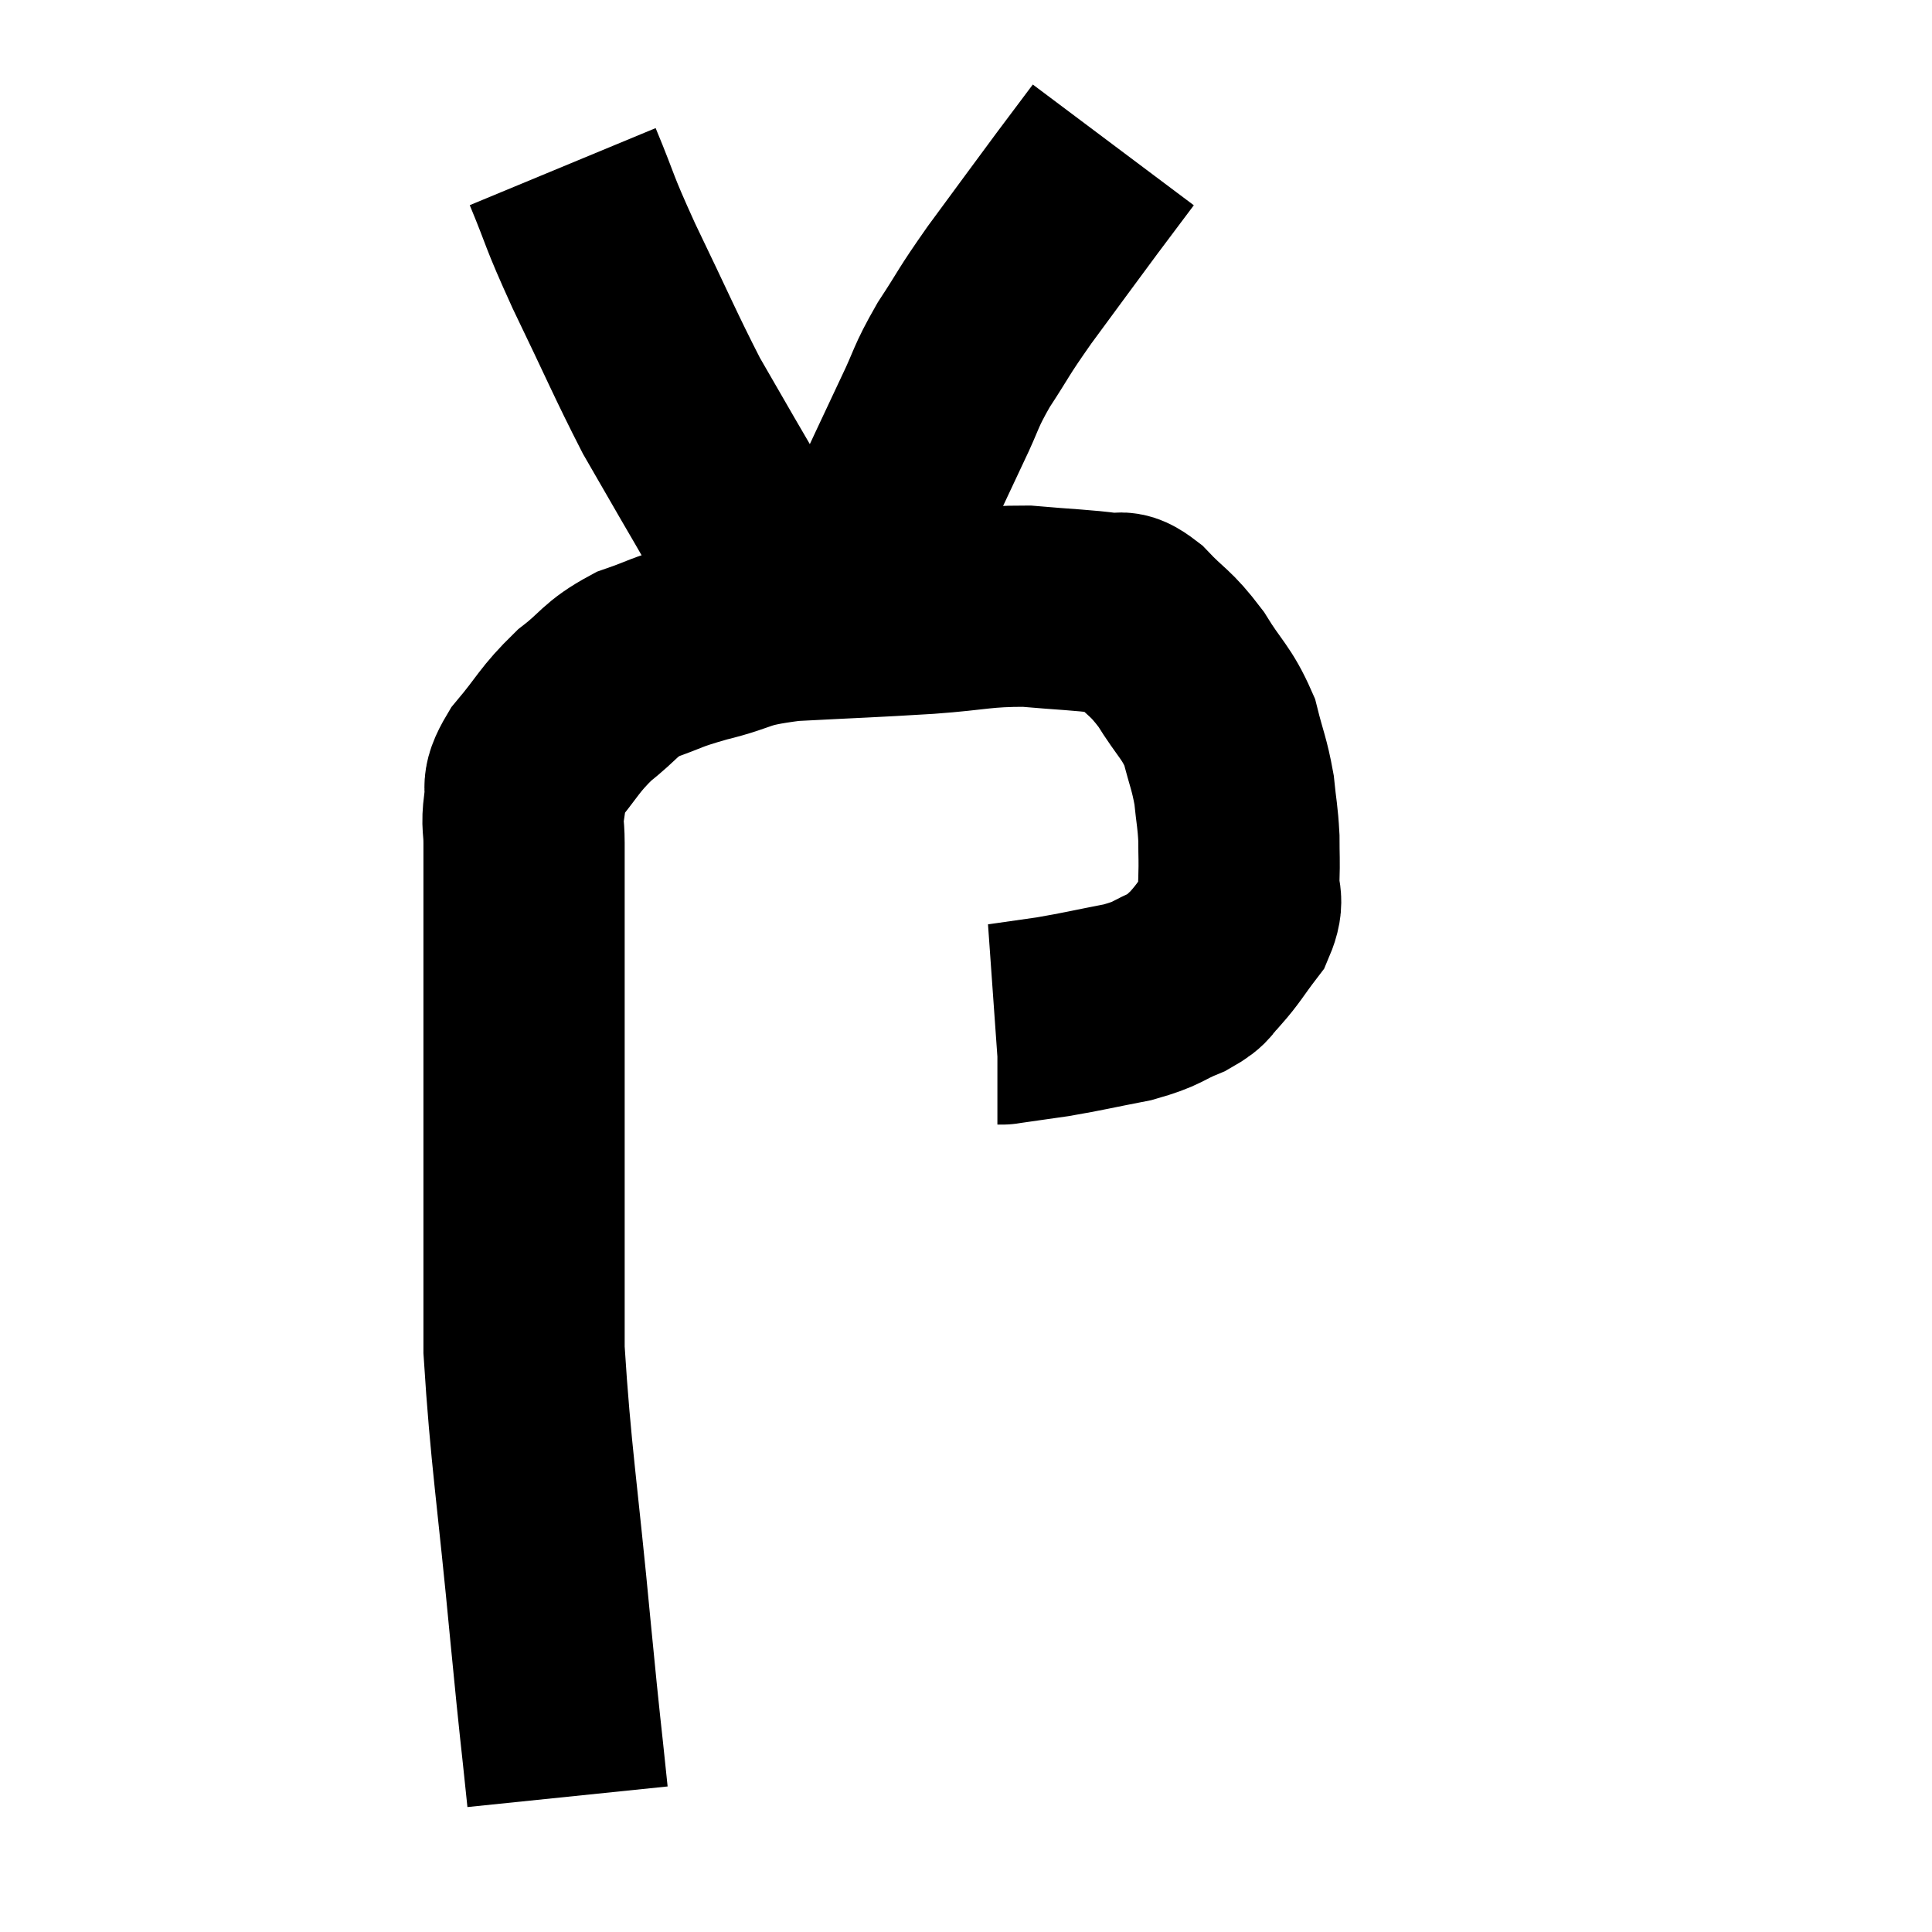 <svg width="48" height="48" viewBox="0 0 48 48" xmlns="http://www.w3.org/2000/svg"><path d="M 14.1 44.64 C 13.89 42.6, 13.95 43.335, 13.68 40.56 C 13.35 37.05, 13.185 36.165, 13.02 33.54 C 13.02 31.8, 13.02 31.785, 13.02 30.06 C 13.02 28.35, 13.02 28.245, 13.02 26.64 C 13.02 25.14, 13.02 25.065, 13.02 23.64 C 13.02 22.29, 13.02 21.84, 13.02 20.94 C 13.02 20.49, 12.96 20.52, 13.02 20.04 C 13.14 19.53, 12.885 19.65, 13.26 19.02 C 13.89 18.27, 13.875 18.15, 14.52 17.52 C 15.18 17.01, 15.12 16.89, 15.84 16.5 C 16.62 16.23, 16.455 16.23, 17.4 15.96 C 18.51 15.69, 18.21 15.6, 19.62 15.42 C 21.33 15.33, 21.57 15.33, 23.04 15.24 C 24.27 15.15, 24.375 15.06, 25.5 15.06 C 26.52 15.15, 26.865 15.15, 27.54 15.24 C 27.87 15.33, 27.75 15.075, 28.2 15.42 C 28.77 16.02, 28.815 15.93, 29.34 16.62 C 29.82 17.4, 29.97 17.43, 30.3 18.18 C 30.48 18.9, 30.54 18.96, 30.66 19.62 C 30.72 20.22, 30.75 20.265, 30.78 20.82 C 30.78 21.33, 30.795 21.345, 30.78 21.84 C 30.75 22.32, 30.93 22.305, 30.72 22.8 C 30.33 23.31, 30.285 23.43, 29.94 23.82 C 29.64 24.09, 29.82 24.09, 29.34 24.36 C 28.68 24.63, 28.815 24.675, 28.02 24.9 C 27.09 25.08, 26.94 25.125, 26.16 25.26 C 25.53 25.35, 25.215 25.395, 24.9 25.44 C 24.9 25.44, 24.9 25.44, 24.9 25.44 C 24.9 25.44, 24.9 25.44, 24.9 25.44 C 24.9 25.44, 24.93 25.44, 24.9 25.44 L 24.78 25.44" fill="none" stroke="black" stroke-width="5"></path><path d="M 13.98 4.14 C 14.49 5.37, 14.325 5.115, 15 6.6 C 15.84 8.34, 16.035 8.82, 16.68 10.08 C 17.13 10.86, 17.19 10.965, 17.58 11.64 C 17.91 12.21, 17.985 12.33, 18.24 12.78 C 18.42 13.11, 18.39 13.14, 18.6 13.44 C 18.84 13.71, 18.9 13.77, 19.08 13.98 C 19.2 14.13, 19.23 14.16, 19.32 14.28 C 19.38 14.37, 19.29 14.28, 19.44 14.46 C 19.68 14.73, 19.755 14.835, 19.92 15 C 20.01 15.06, 20.01 15.06, 20.1 15.12 C 20.19 15.18, 20.235 15.21, 20.28 15.24 C 20.28 15.24, 20.235 15.225, 20.28 15.24 C 20.37 15.27, 20.25 15.465, 20.46 15.3 C 20.79 14.94, 20.775 15.09, 21.12 14.58 C 21.48 13.92, 21.33 14.295, 21.84 13.26 C 22.5 11.85, 22.635 11.55, 23.16 10.44 C 23.55 9.63, 23.46 9.66, 23.94 8.82 C 24.51 7.95, 24.375 8.085, 25.08 7.08 C 25.92 5.94, 26.115 5.67, 26.76 4.8 C 27.21 4.2, 27.435 3.9, 27.66 3.6 C 27.66 3.6, 27.66 3.6, 27.66 3.6 C 27.66 3.6, 27.66 3.6, 27.66 3.6 L 27.66 3.6" fill="none" stroke="black" stroke-width="5"></path></svg>